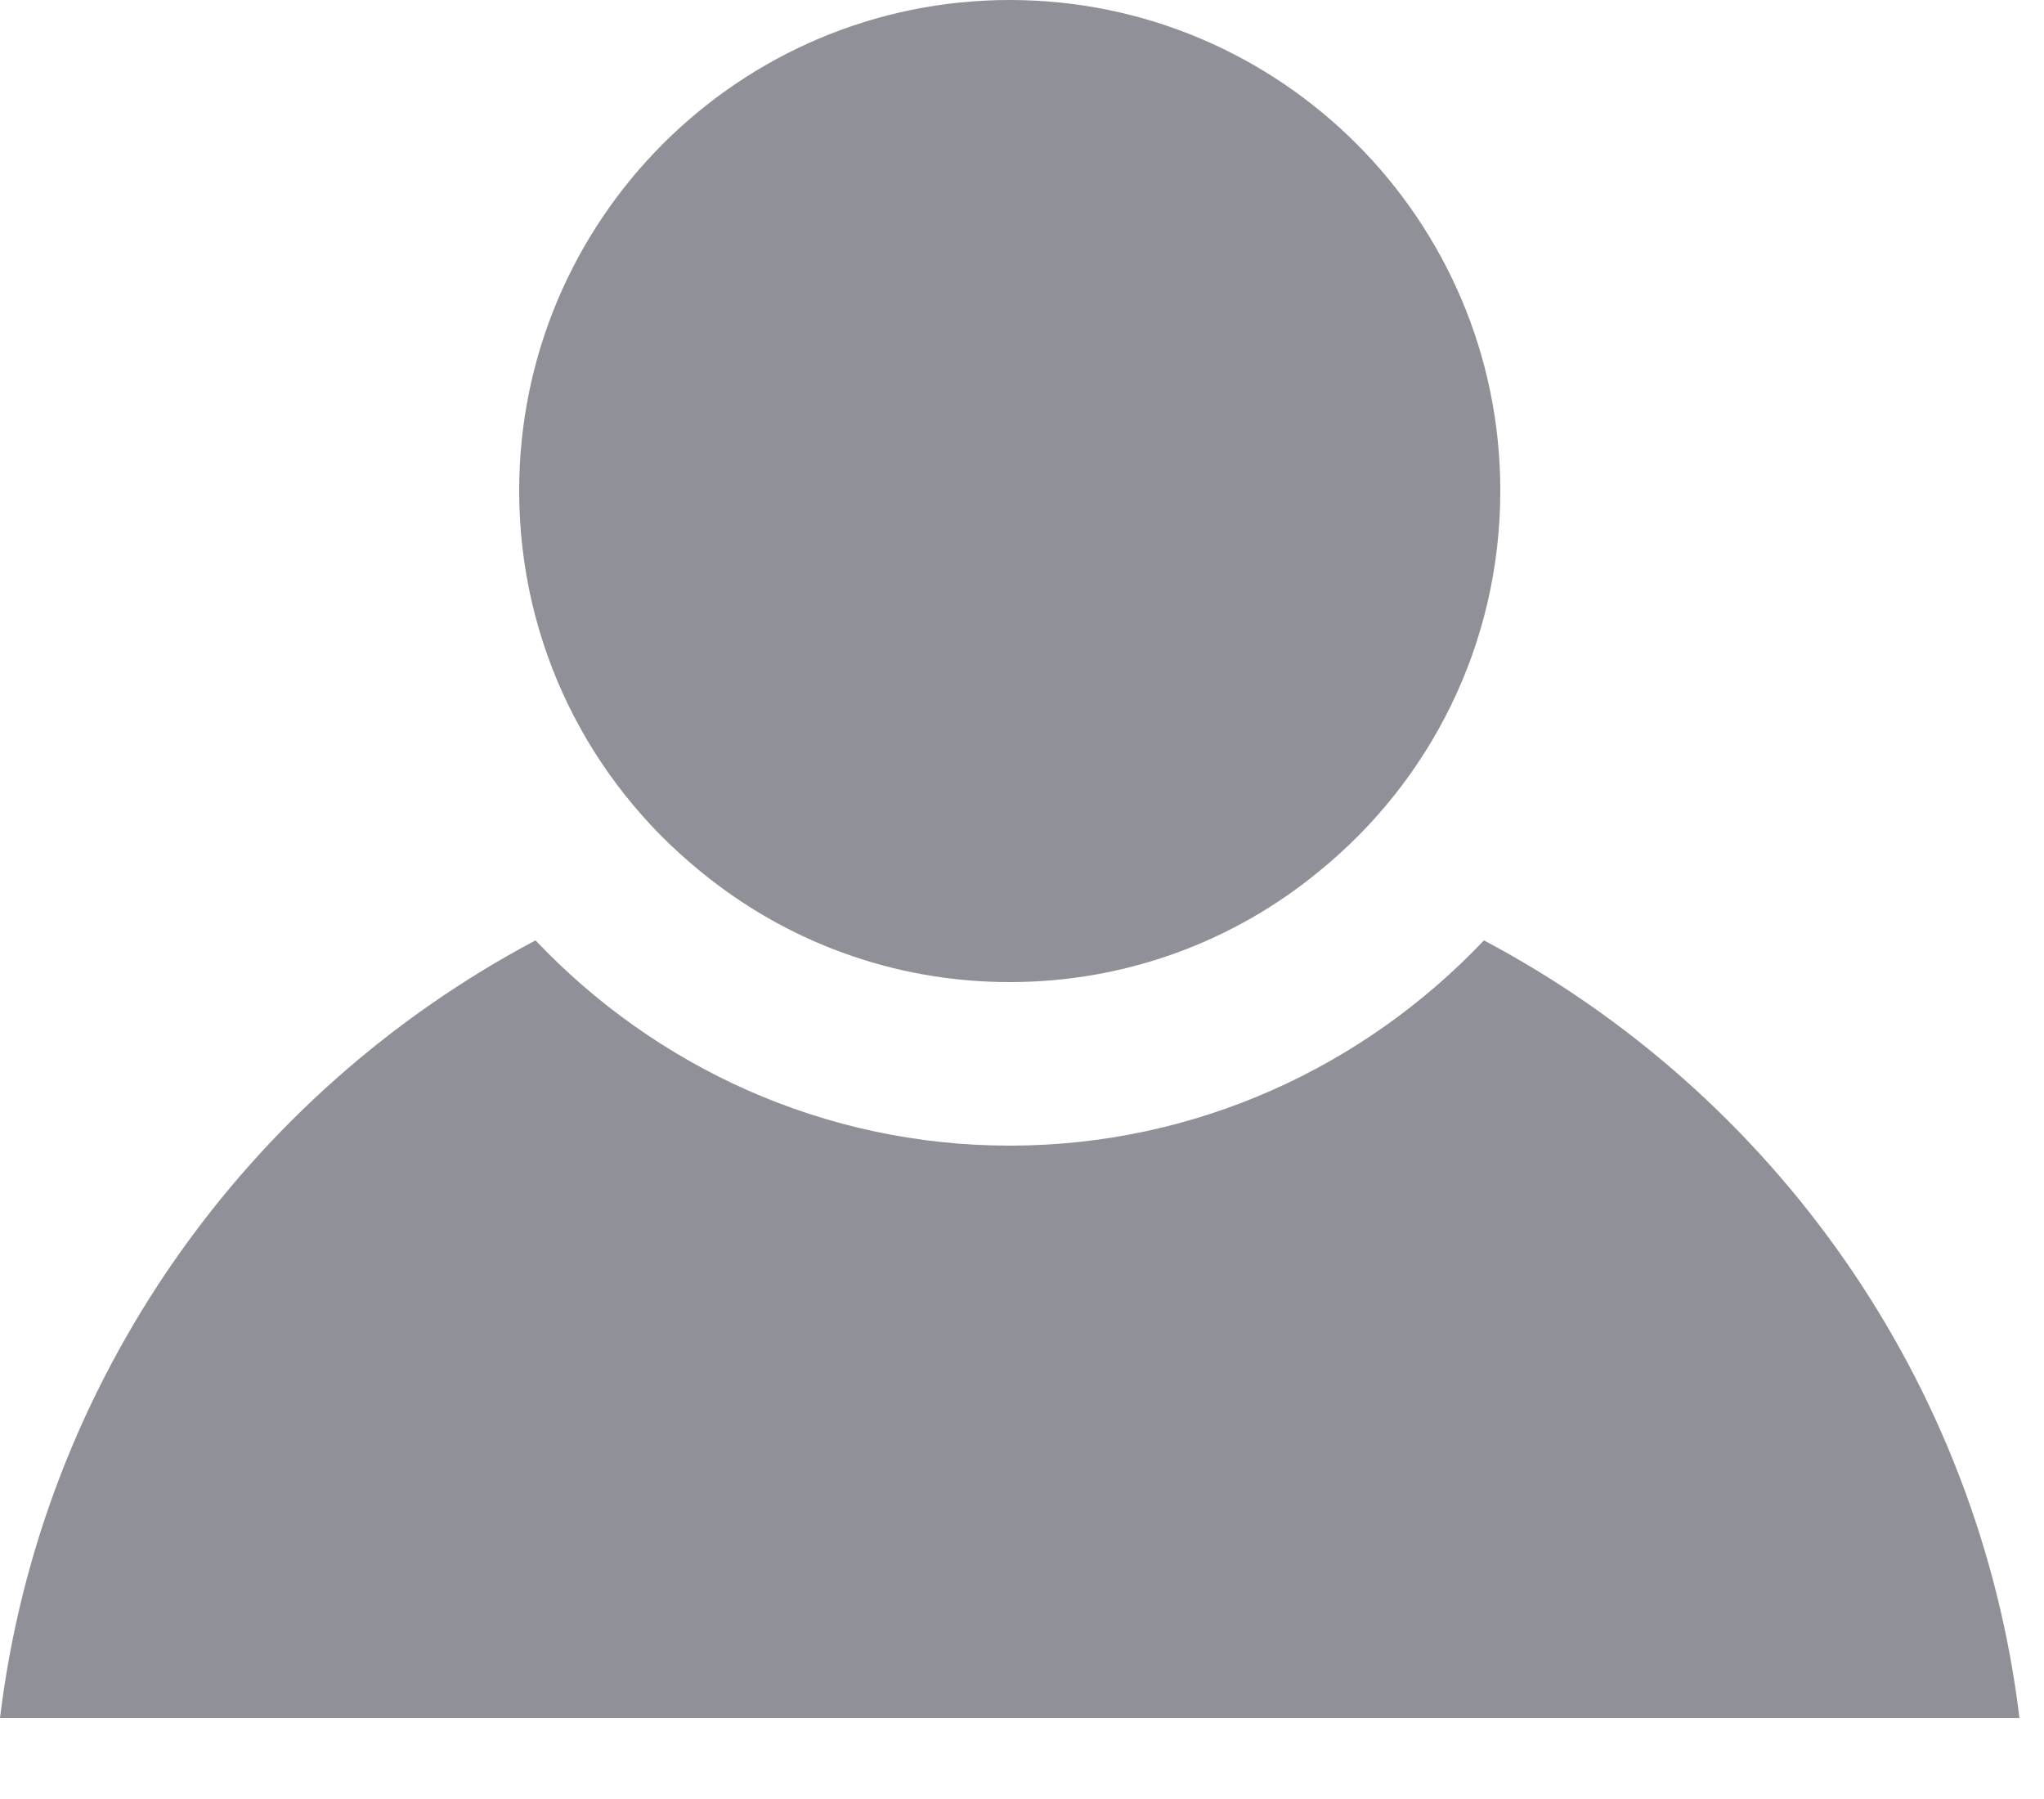 <svg width="25" height="22" viewBox="0 0 25 22" fill="none" xmlns="http://www.w3.org/2000/svg">
<path fill-rule="evenodd" clip-rule="evenodd" d="M12.35 12.01C10.91 12.01 9.59 11.5 8.56 10.65C7.21 9.55 6.35 7.88 6.35 6C6.35 2.69 9.04 0 12.35 0C15.66 0 18.35 2.69 18.35 6C18.35 7.88 17.49 9.55 16.14 10.65C15.11 11.5 13.79 12.01 12.35 12.01ZM12.35 14.01C14.63 14.01 16.69 13.04 18.15 11.5C21.68 13.37 24.2 16.88 24.7 21.01H0C0.5 16.88 3.02 13.37 6.55 11.5C8.01 13.04 10.07 14.01 12.35 14.01Z" fill="#909099"/>
</svg>
